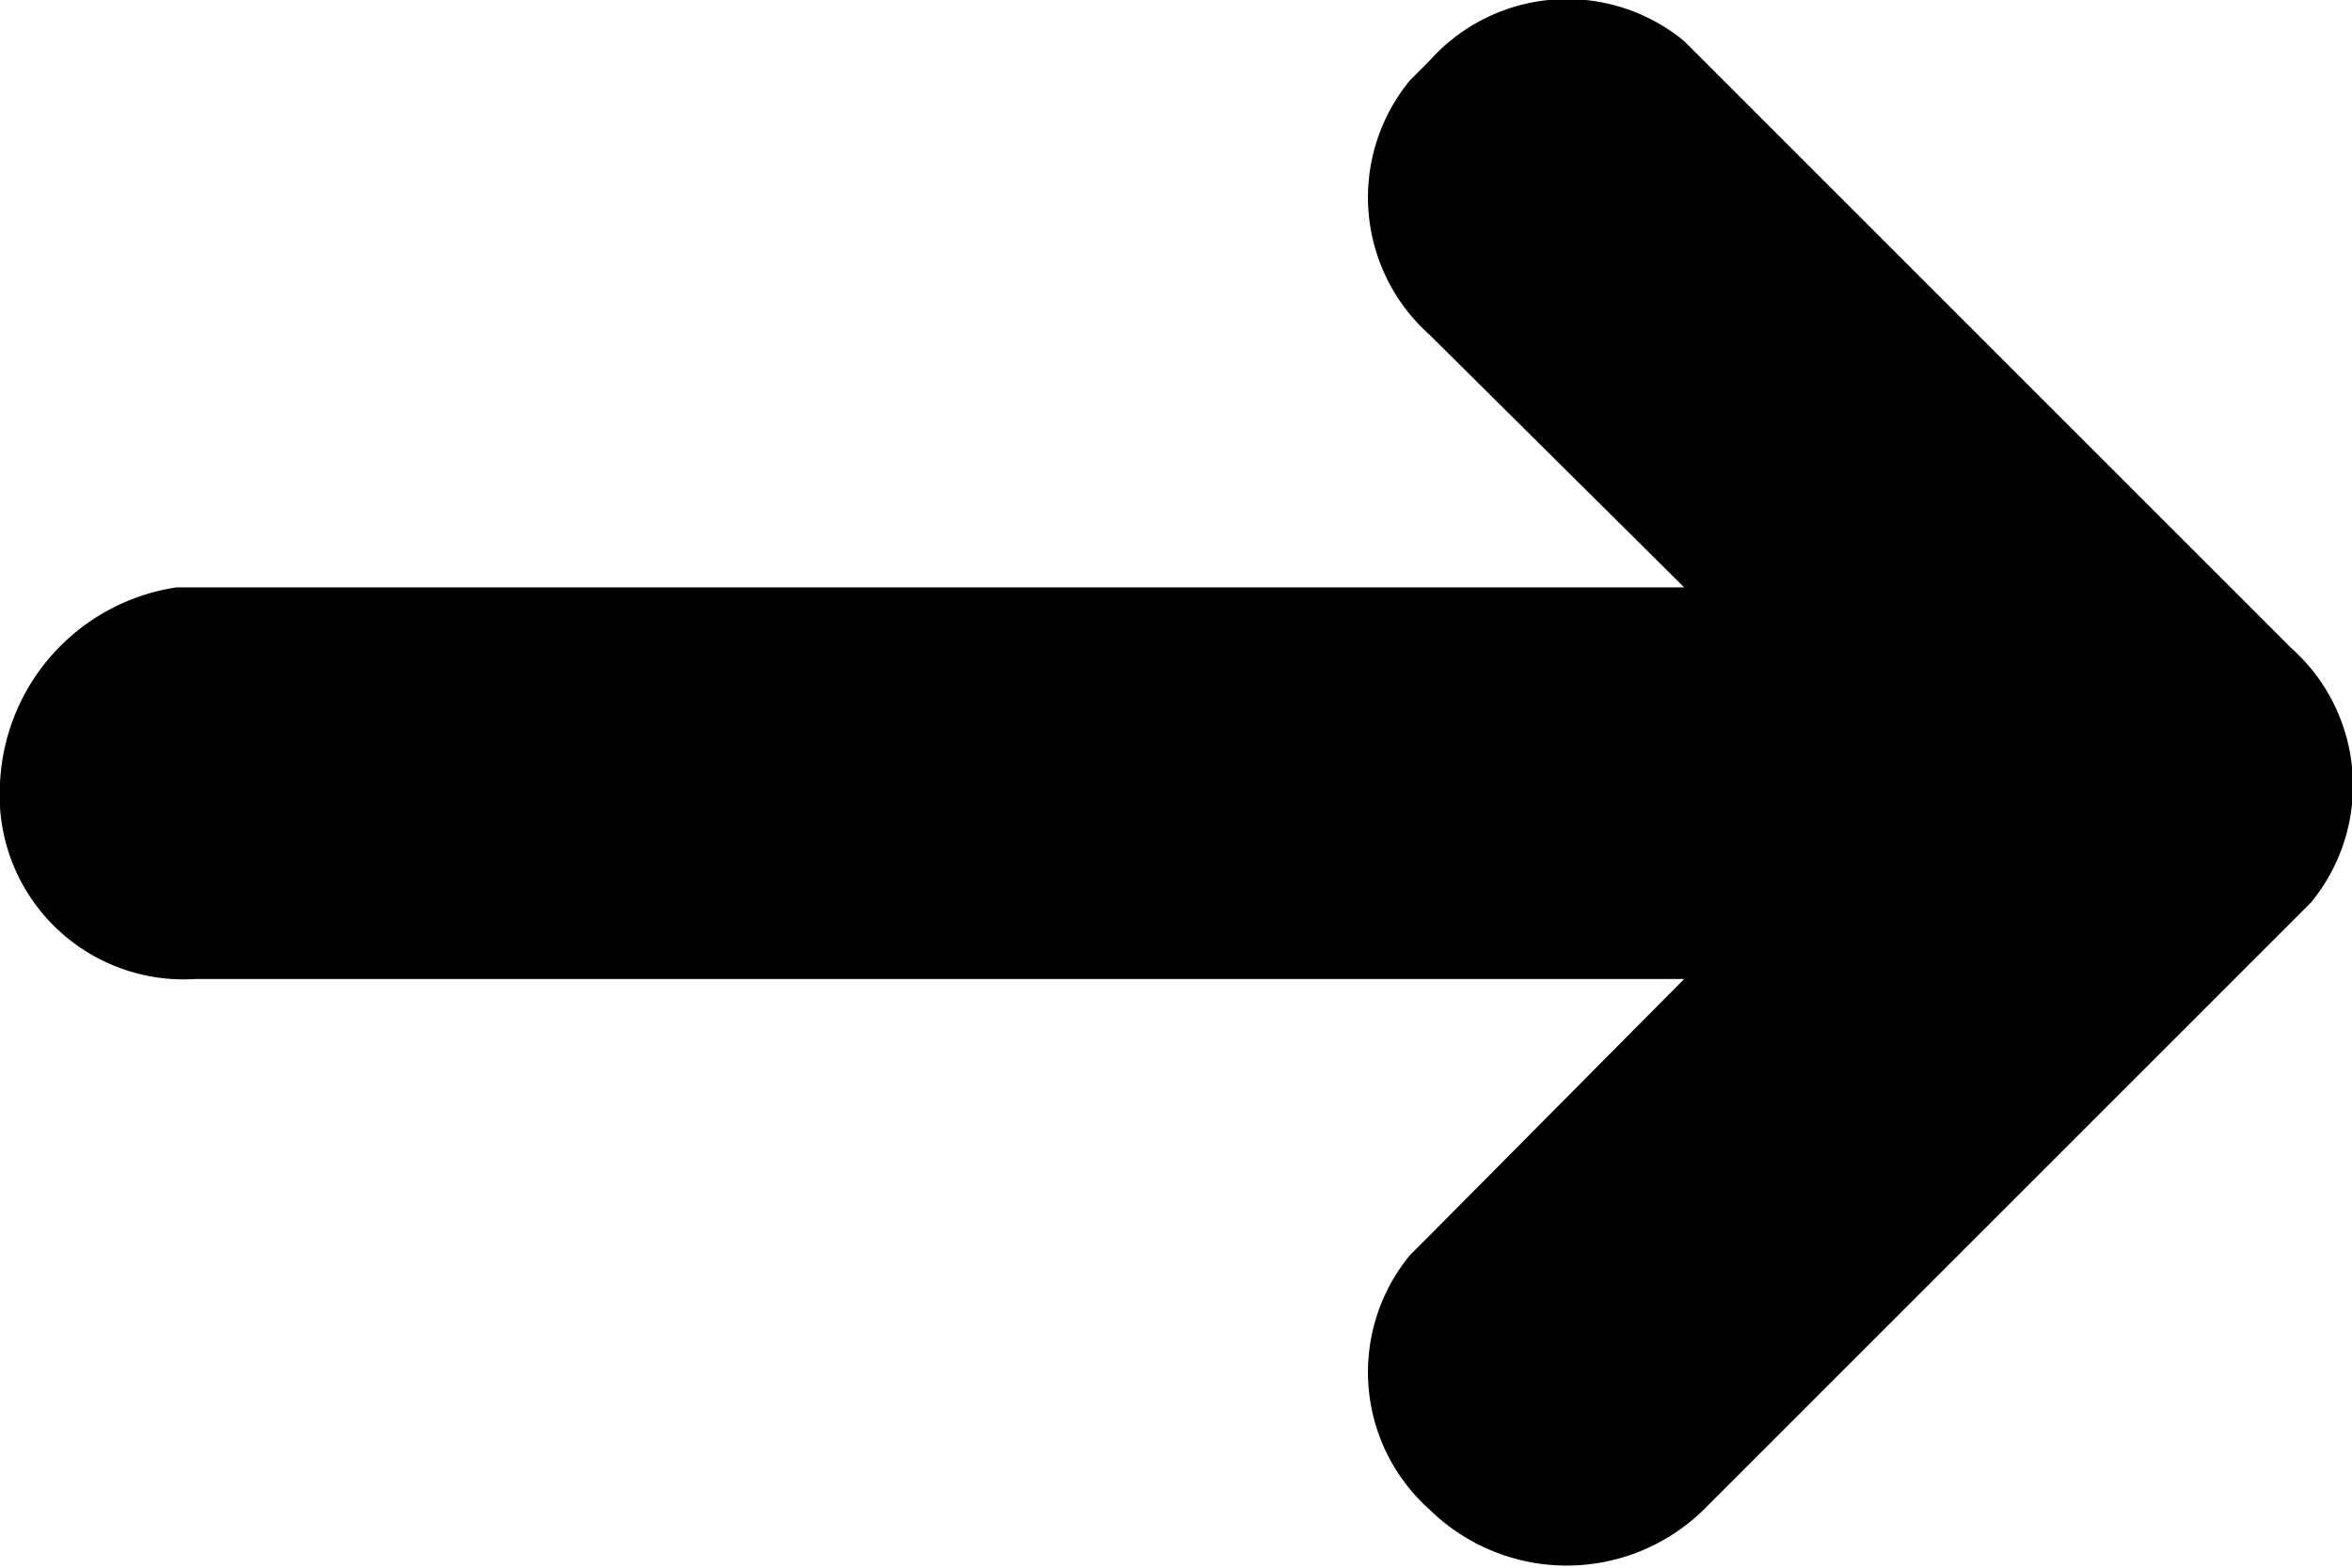 <svg xmlns="http://www.w3.org/2000/svg" viewBox="0 0 12.01 8.01">
  <title>wrrow-right</title>
  <g id="Warstwa_2" data-name="Warstwa 2">
    <g id="Warstwa_1-2" data-name="Warstwa 1">
      <path d="M8.6.21h0l3.1,3.1a.94.94,0,0,1,.1,1.3l-.1.1-3,3a1,1,0,0,1-1.4,0,.94.94,0,0,1-.1-1.3l.1-.1L8.6,5H1A.94.94,0,0,1,0,4,1.06,1.06,0,0,1,.9,3H8.6L7.3,1.71A.94.94,0,0,1,7.2.41l.1-.1A.94.94,0,0,1,8.6.21Z"/>
    </g>
  </g>
</svg>
